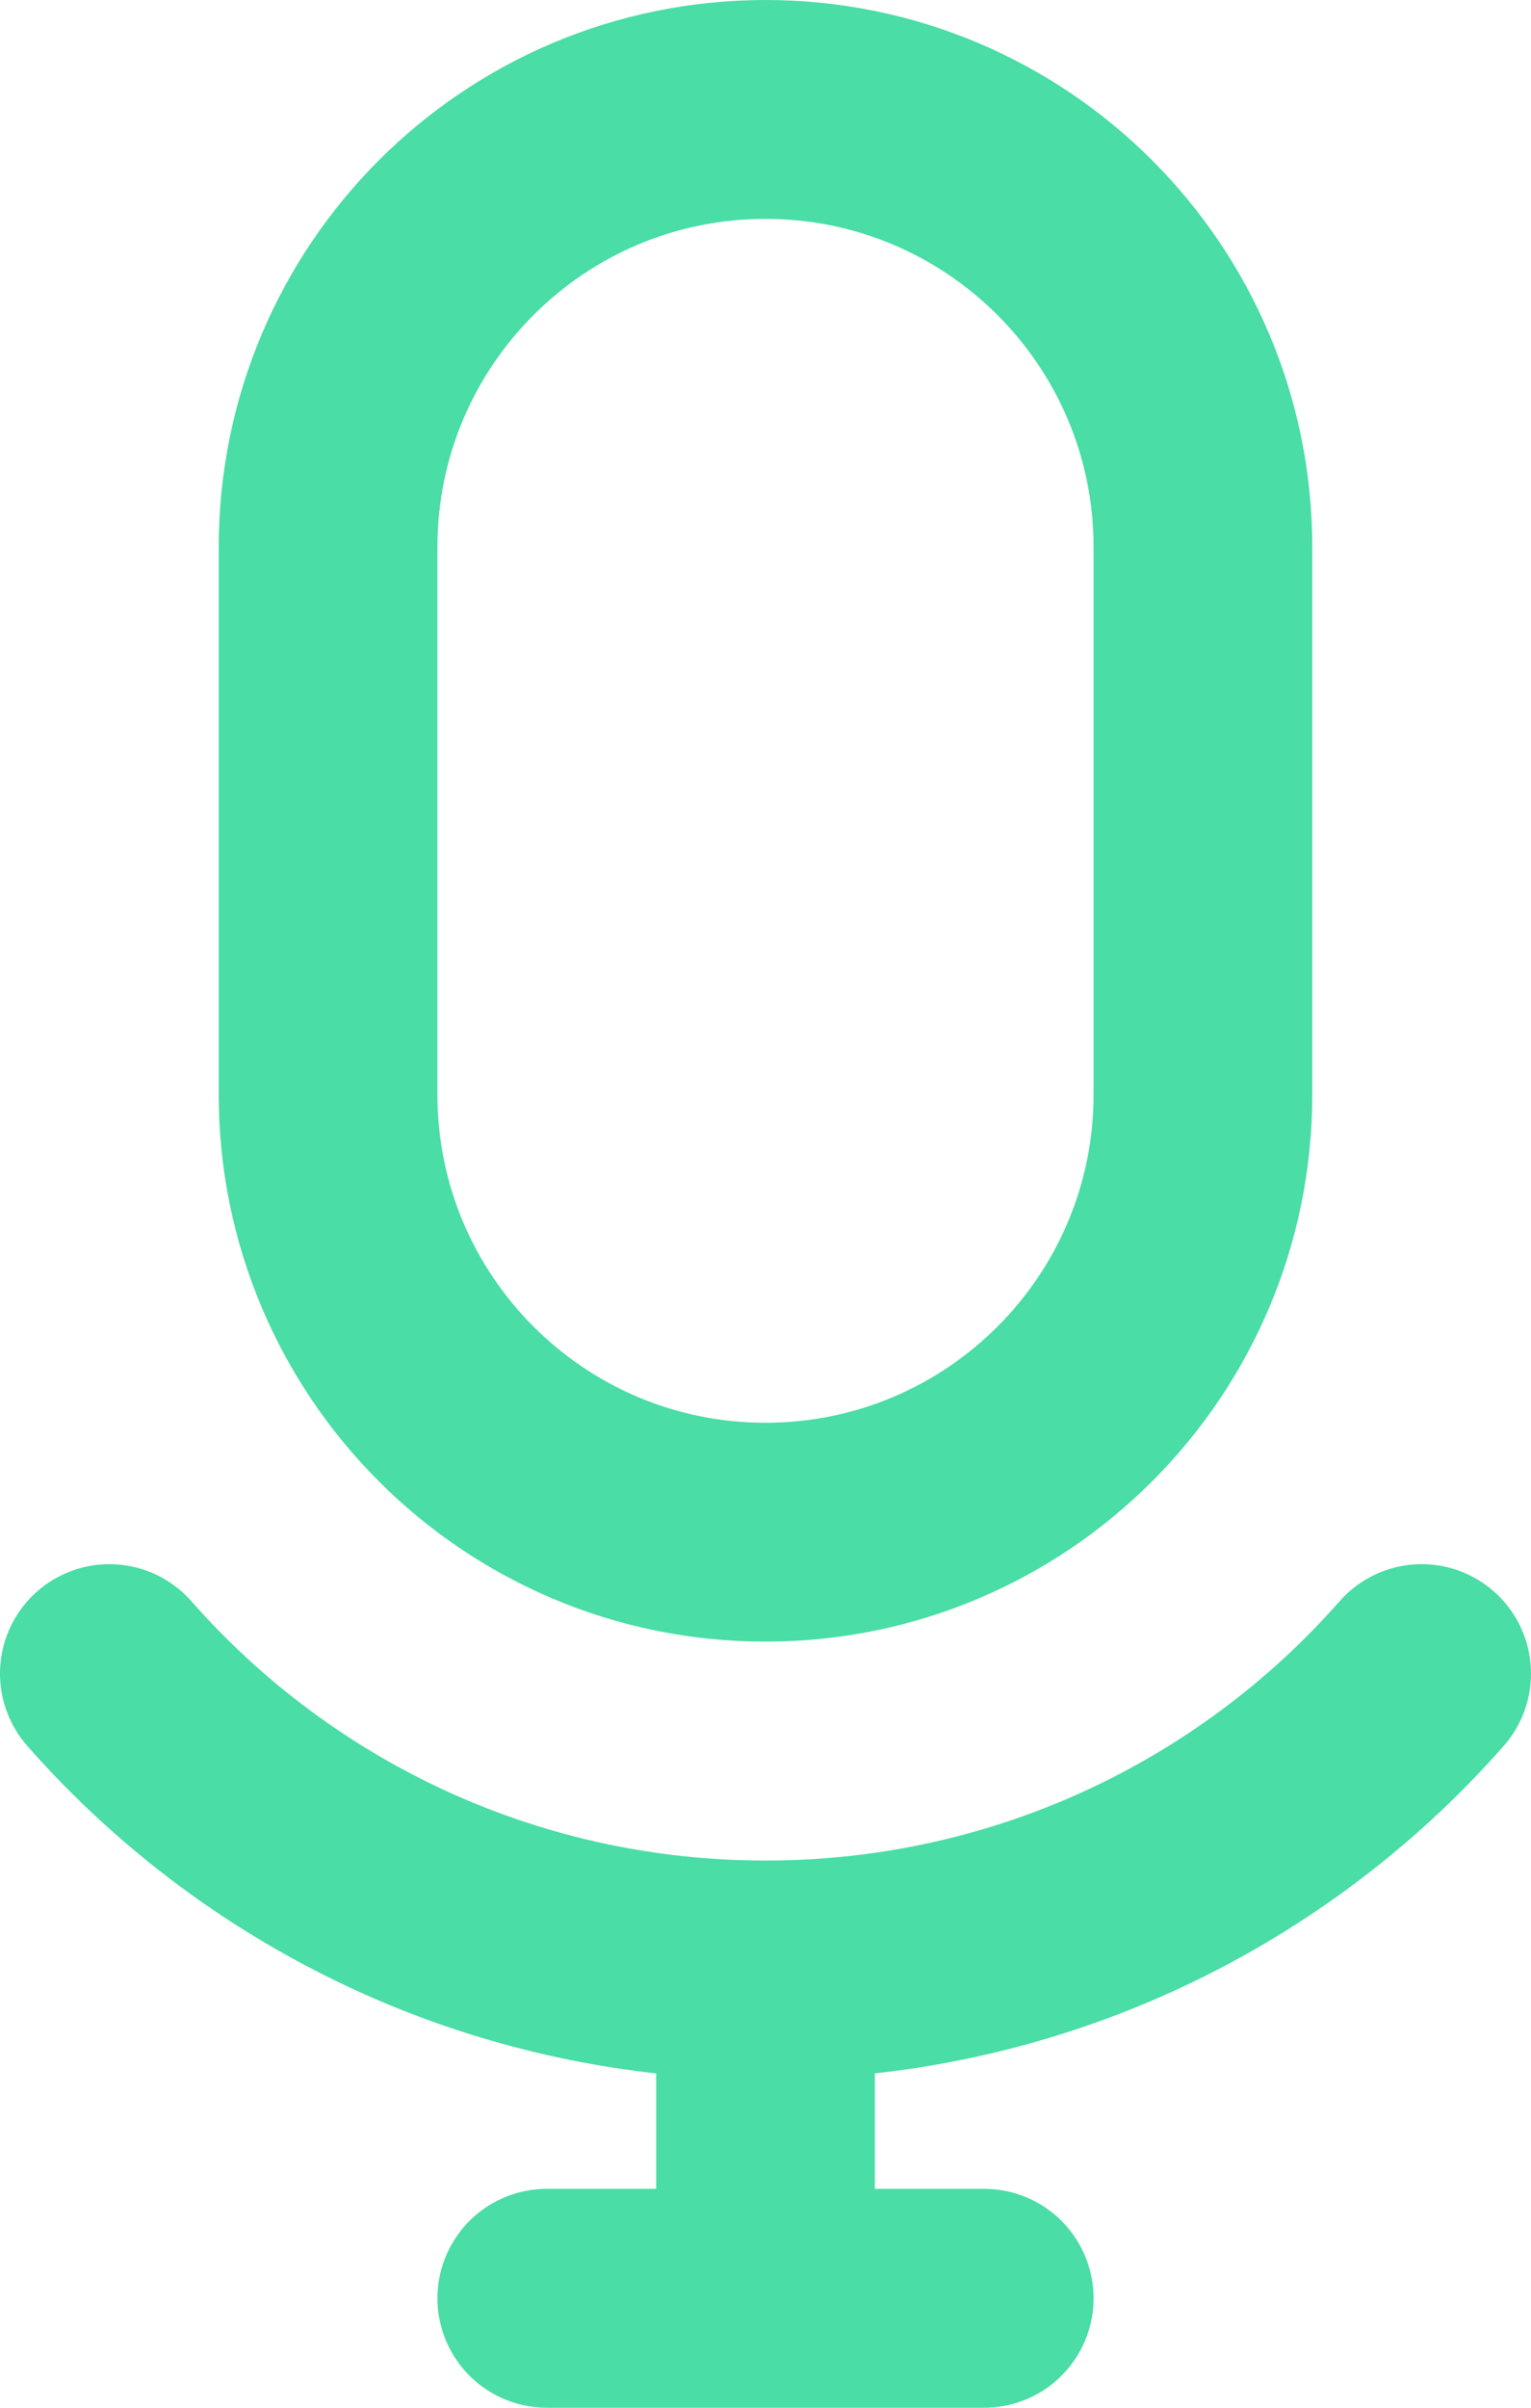 <svg width="14" height="22" viewBox="0 0 14 22" fill="none" xmlns="http://www.w3.org/2000/svg">
<path d="M13 15.292C12.25 16.144 11.327 16.826 10.292 17.294C9.258 17.761 8.135 18.001 7 18M7 18C5.865 18.001 4.742 17.761 3.708 17.294C2.673 16.826 1.75 16.144 1 15.292M7 18V21M5 21H9M7 1C9.209 1 11 2.791 11 5V10C11 12.209 9.209 14 7 14C4.791 14 3 12.209 3 10V5C3 2.791 4.791 1 7 1Z" stroke="#4ADDA6" stroke-width="2" stroke-linecap="round" stroke-linejoin="round"/>
</svg>
